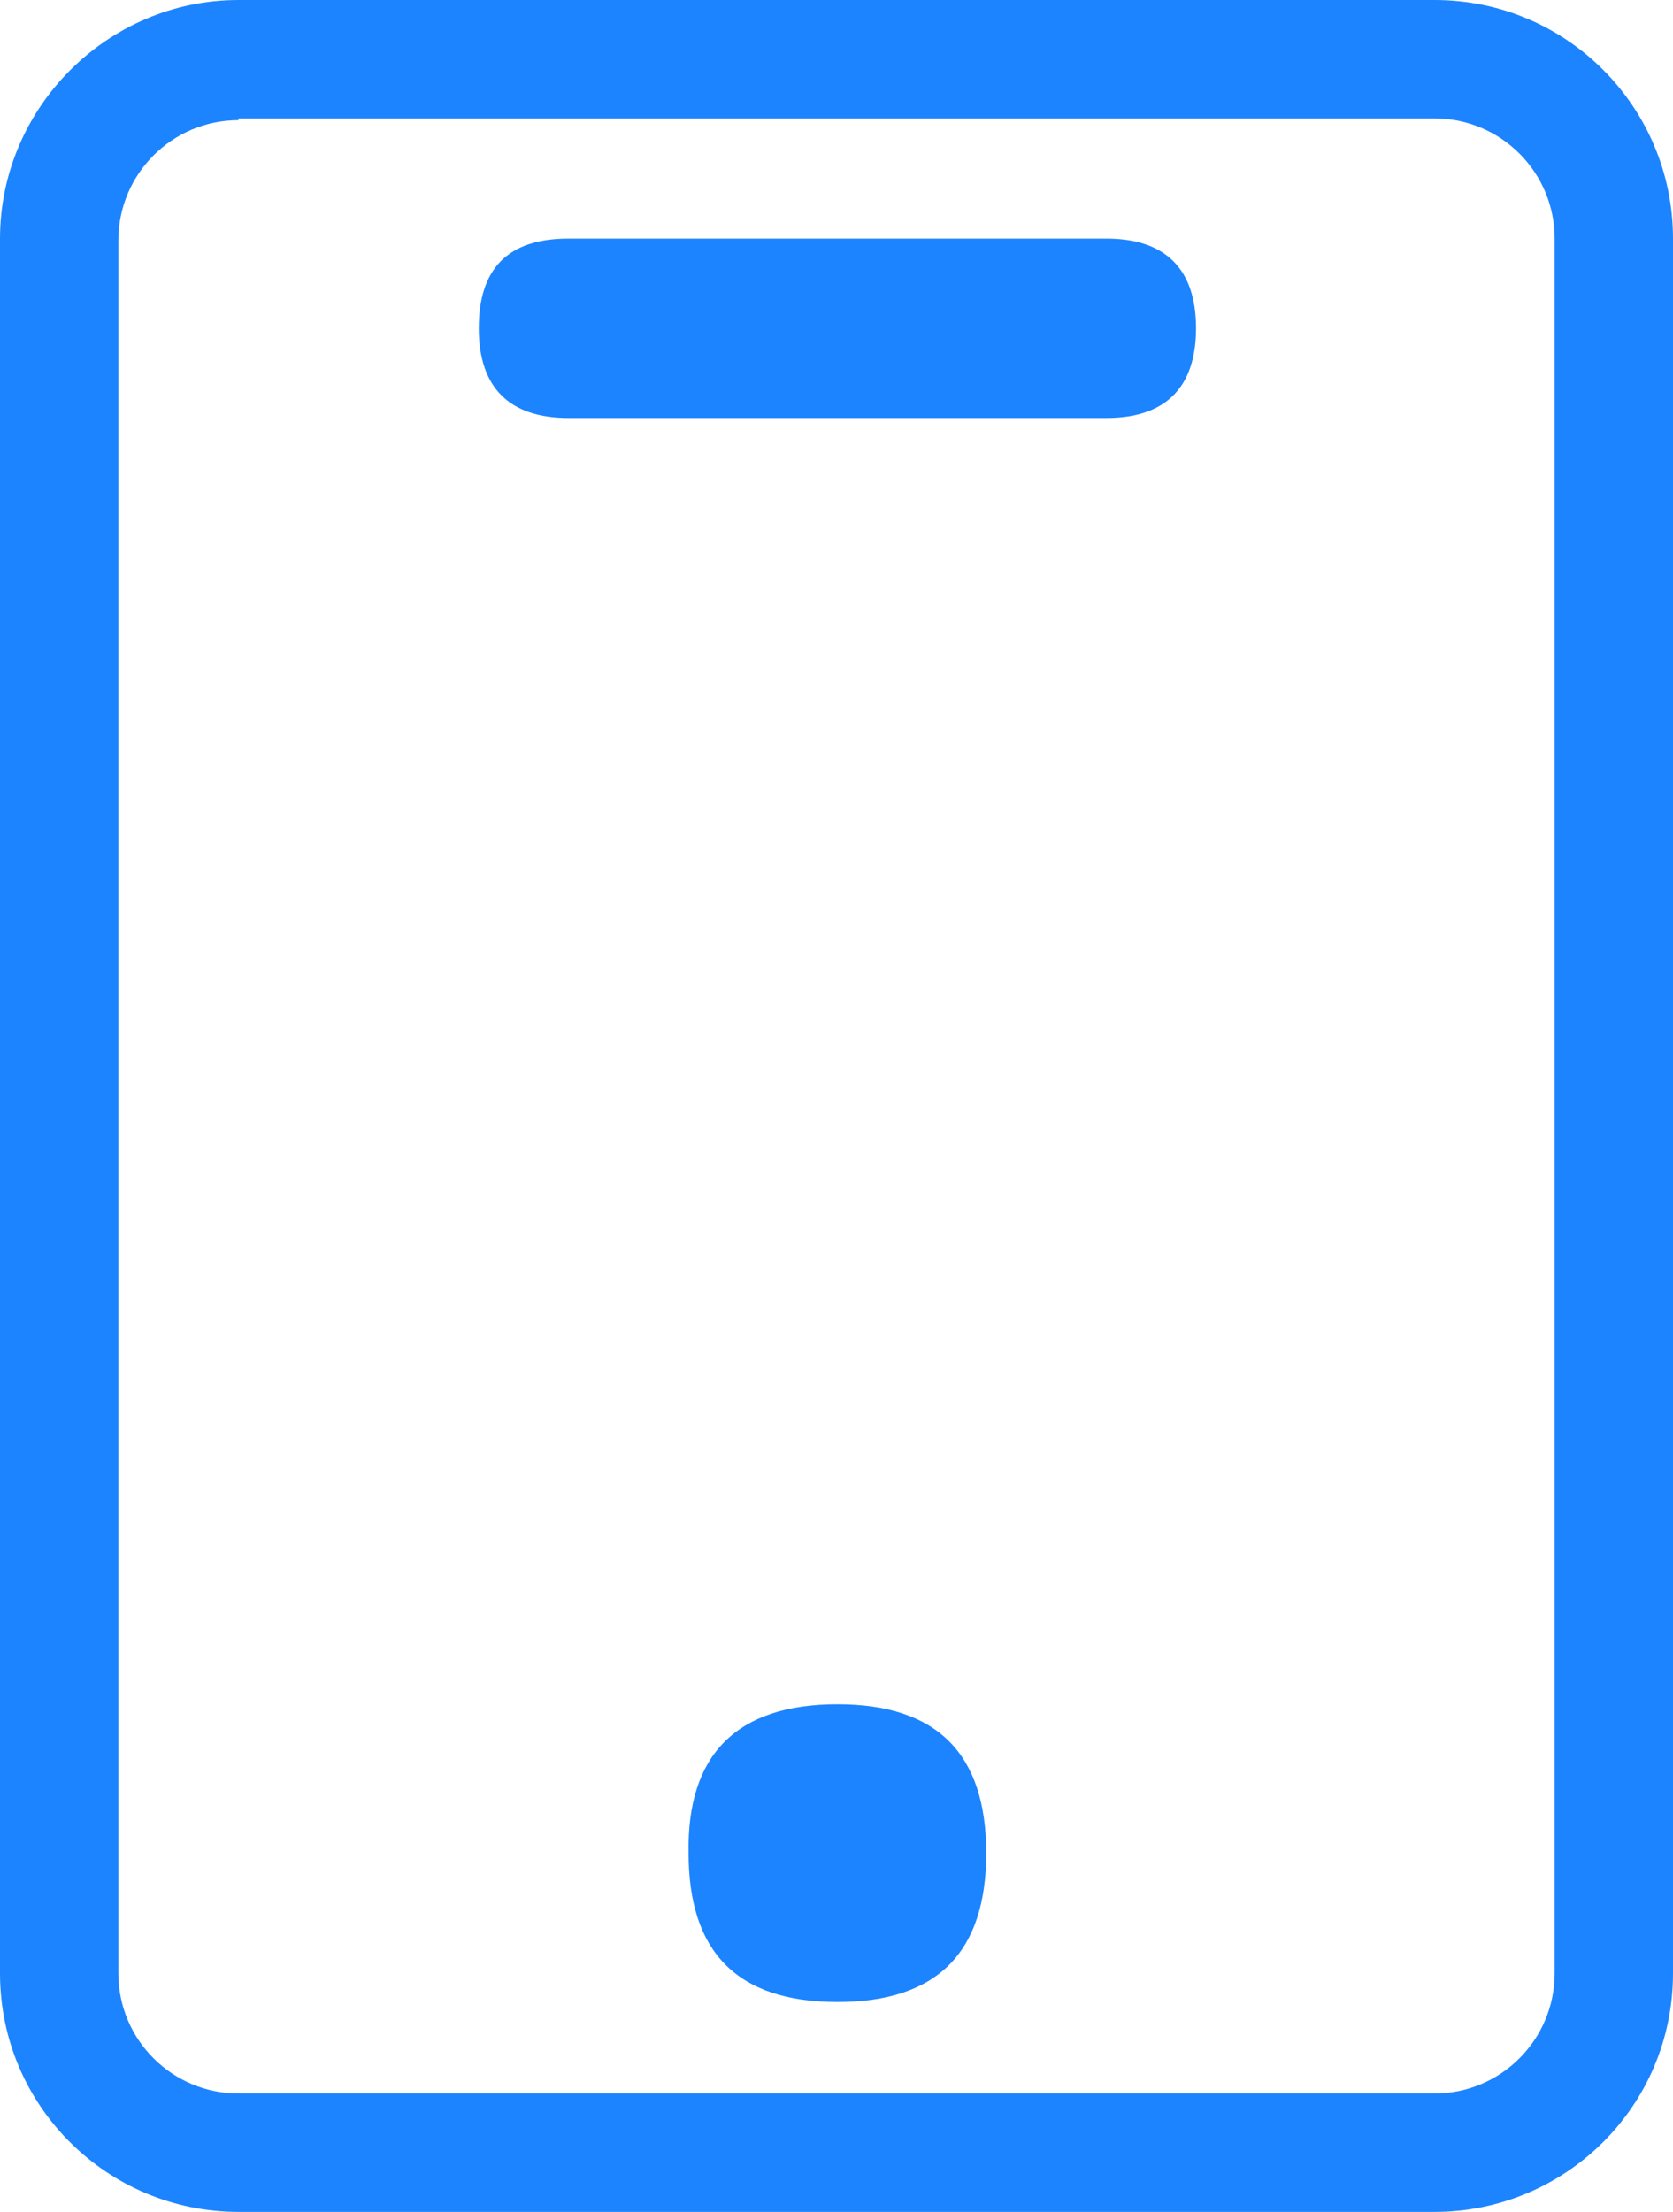 <svg xmlns="http://www.w3.org/2000/svg" id="图层_1" viewBox="0 0 93.3 123.3">
    <style>
        .st0{fill:#1d84ff}
    </style>
    <path d="M13.3 6.7c-3.7 0-6.7 3-6.7 6.7V110c0 3.7 3 6.7 6.7 6.7H80c3.7 0 6.7-3 6.7-6.7V13.3c0-3.7-3-6.7-6.7-6.7H13.3zm0-6.7H80c7.4 0 13.3 6 13.3 13.3V110c0 7.4-6 13.3-13.3 13.3H13.3C6 123.3 0 117.4 0 110V13.3C0 6 6 0 13.3 0z" class="st0"/>
    <path d="M31.7 13.3h30c3.3 0 5 1.7 5 5s-1.7 5-5 5h-30c-3.3 0-5-1.7-5-5s1.6-5 5-5zM46.7 95c5.6 0 8.3 2.8 8.3 8.3 0 5.6-2.8 8.3-8.3 8.3-5.6 0-8.3-2.8-8.3-8.3-.1-5.5 2.7-8.3 8.3-8.3z" class="st0"/>
</svg>

